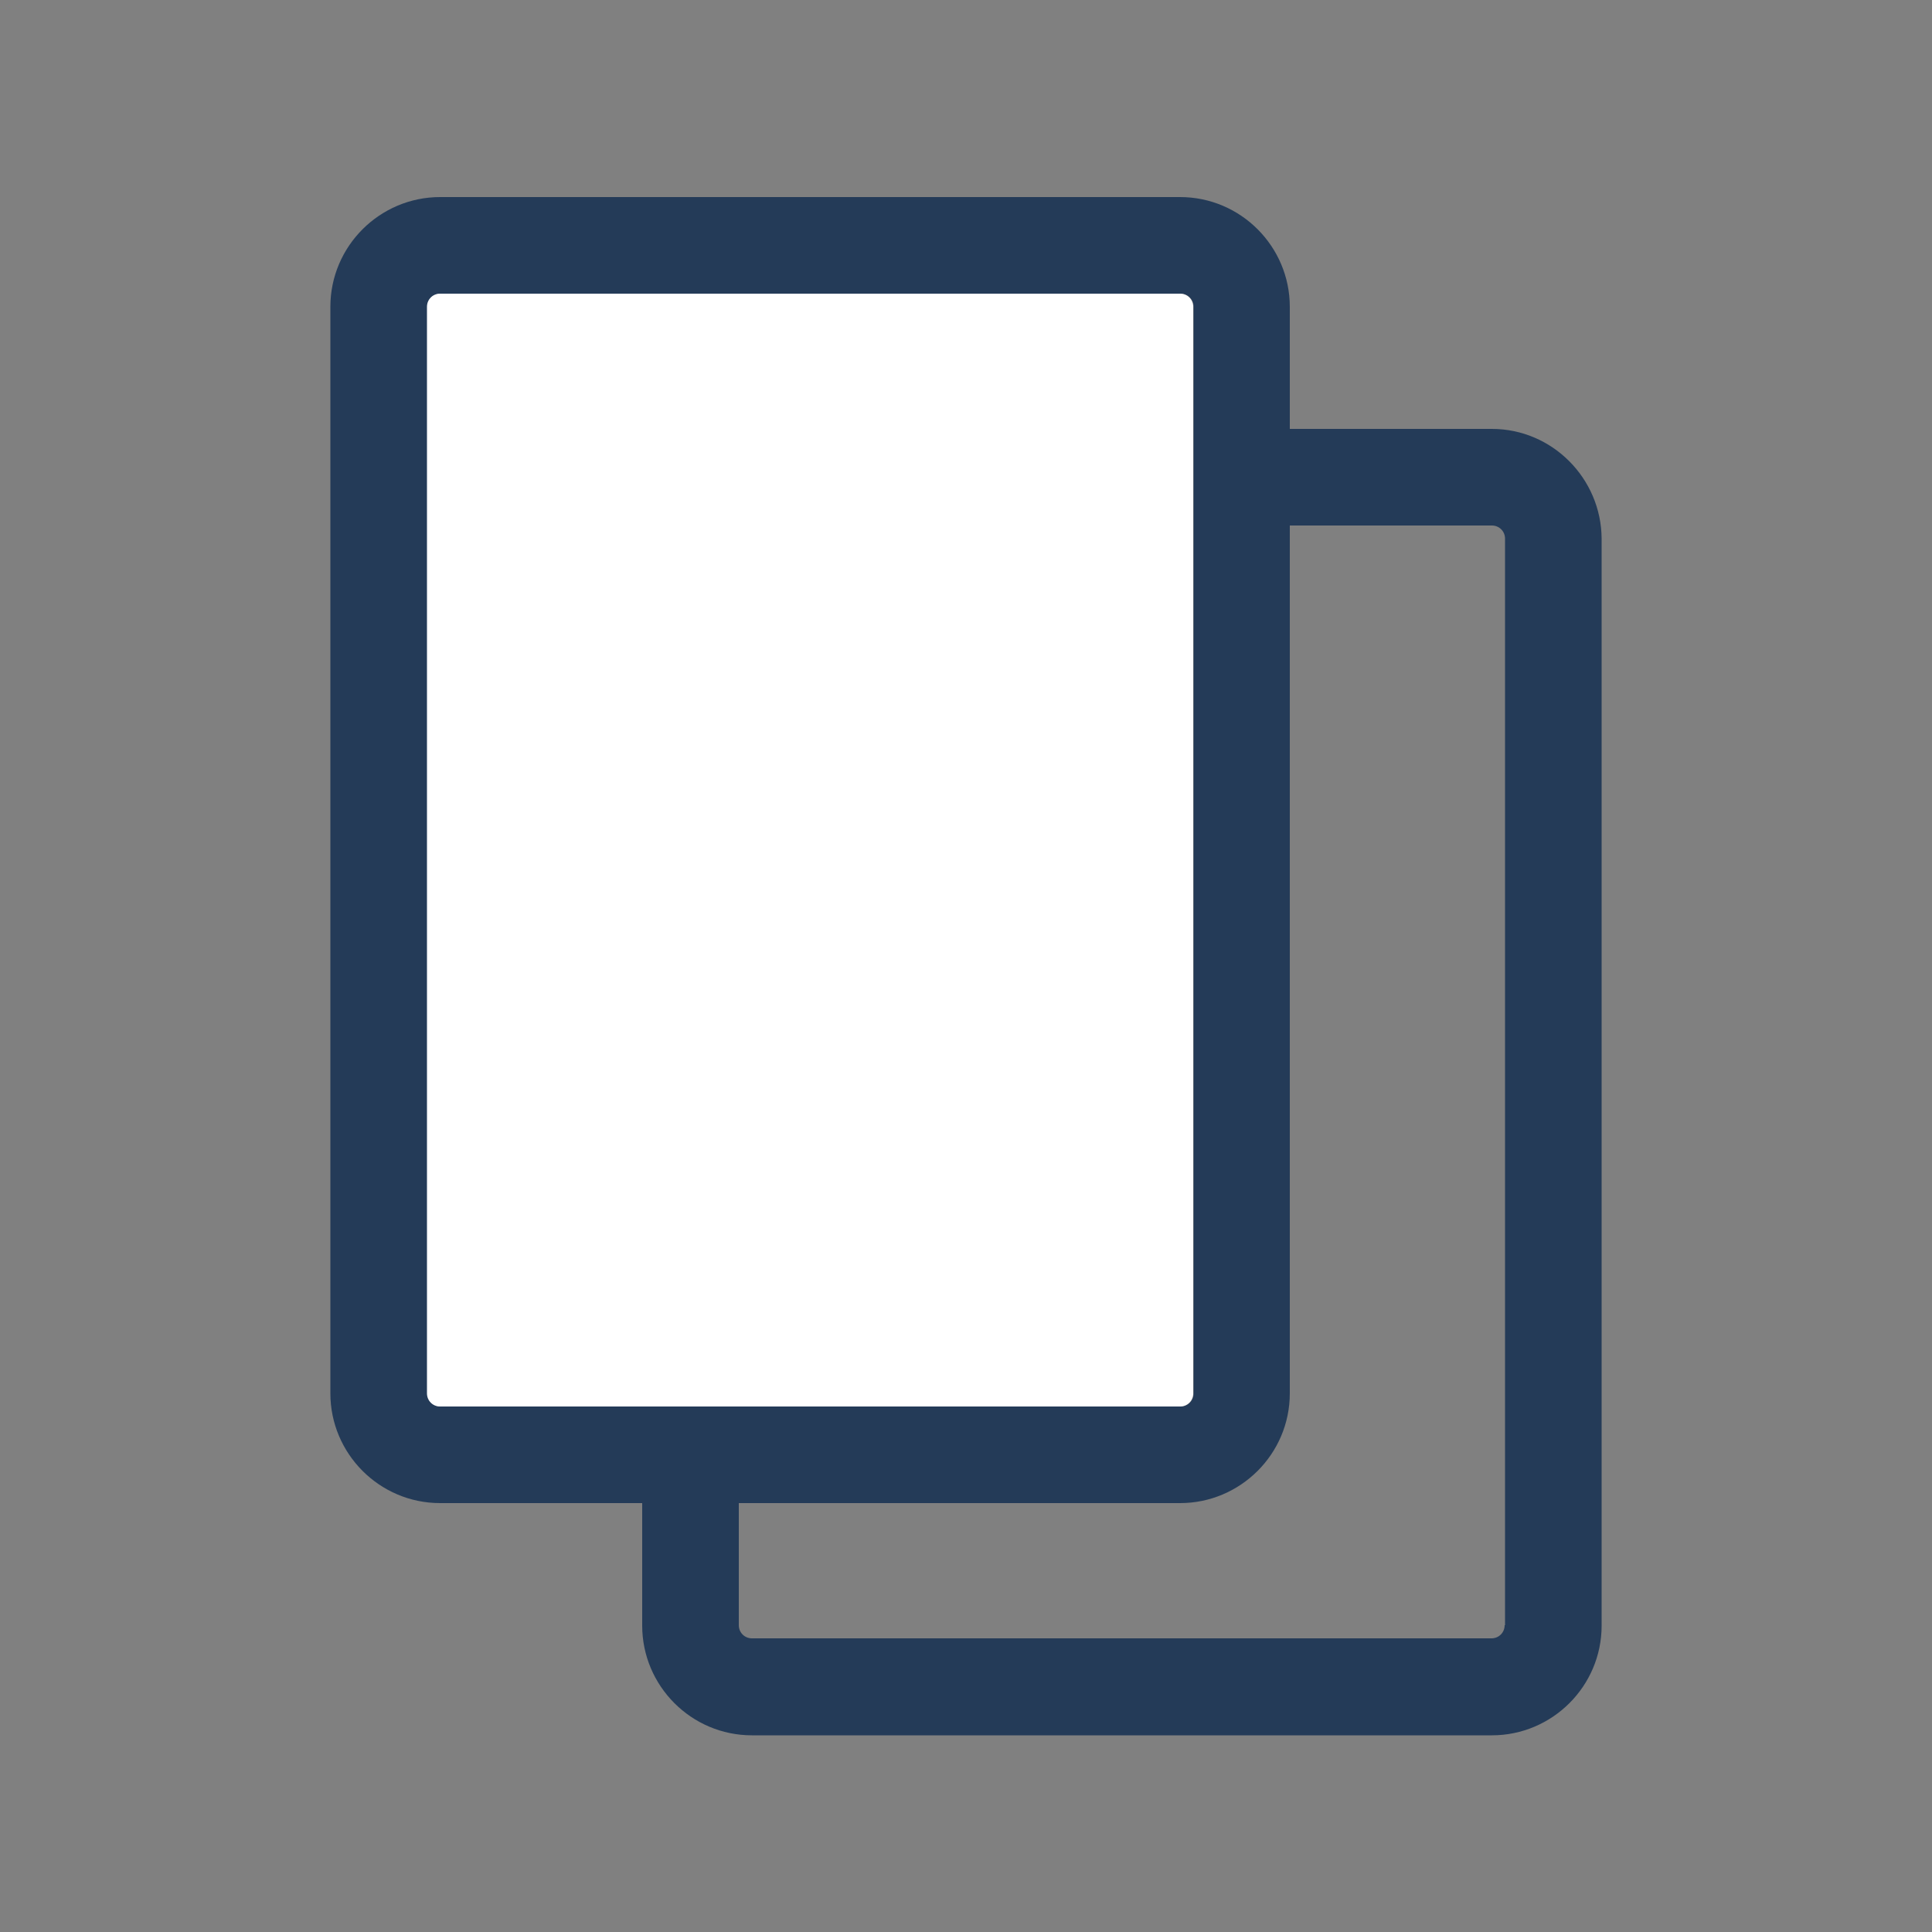 <?xml version="1.0" encoding="utf-8"?>
<!-- Generator: Adobe Illustrator 23.1.1, SVG Export Plug-In . SVG Version: 6.00 Build 0)  -->
<svg version="1.1" id="Layer_1" xmlns="http://www.w3.org/2000/svg" xmlns:xlink="http://www.w3.org/1999/xlink" x="0px" y="0px"
	 viewBox="0 0 500 500" style="enable-background:new 0 0 500 500;" xml:space="preserve">
<rect x="0" y="0" width="500" height="500" fill="#808080" stroke="none"/>
<style type="text/css">
	.st0{fill:none;}
	.st1{fill:#243B58;}
	.st2{fill:#FFFFFF;}
</style>
<g>
	<path class="st0" d="M386.1,136h-52.3v224.5c0,15.6-12.7,28.4-28.4,28.4H191.2v31.7c0,1.9,1.5,3.4,3.4,3.4h191.5
		c1.9,0,3.4-1.5,3.4-3.4V139.4C389.4,137.6,387.9,136,386.1,136z"/>
	<path class="st1" d="M386.1,111h-52.3V79.4c0-15.6-12.7-28.4-28.4-28.4H113.9c-15.6,0-28.4,12.7-28.4,28.4v281.2
		c0,15.6,12.7,28.4,28.4,28.4h52.3v31.7c0,15.6,12.7,28.4,28.4,28.4h191.5c15.6,0,28.4-12.7,28.4-28.4V139.4
		C414.4,123.8,401.7,111,386.1,111z M110.6,360.6V79.4c0-1.9,1.5-3.4,3.4-3.4h191.5c1.9,0,3.4,1.5,3.4,3.4v281.2
		c0,1.9-1.5,3.4-3.4,3.4H113.9C112.1,364,110.6,362.4,110.6,360.6z M389.4,420.6c0,1.9-1.5,3.4-3.4,3.4H194.6
		c-1.9,0-3.4-1.5-3.4-3.4V389h114.2c15.6,0,28.4-12.7,28.4-28.4V136h52.3c1.9,0,3.4,1.5,3.4,3.4V420.6z"/>
	<path class="st2" d="M305.4,364c1.9,0,3.4-1.5,3.4-3.4V79.4c0-1.9-1.5-3.4-3.4-3.4H113.9c-1.9,0-3.4,1.5-3.4,3.4v281.2
		c0,1.9,1.5,3.4,3.4,3.4H305.4z"/>
</g>
</svg>

